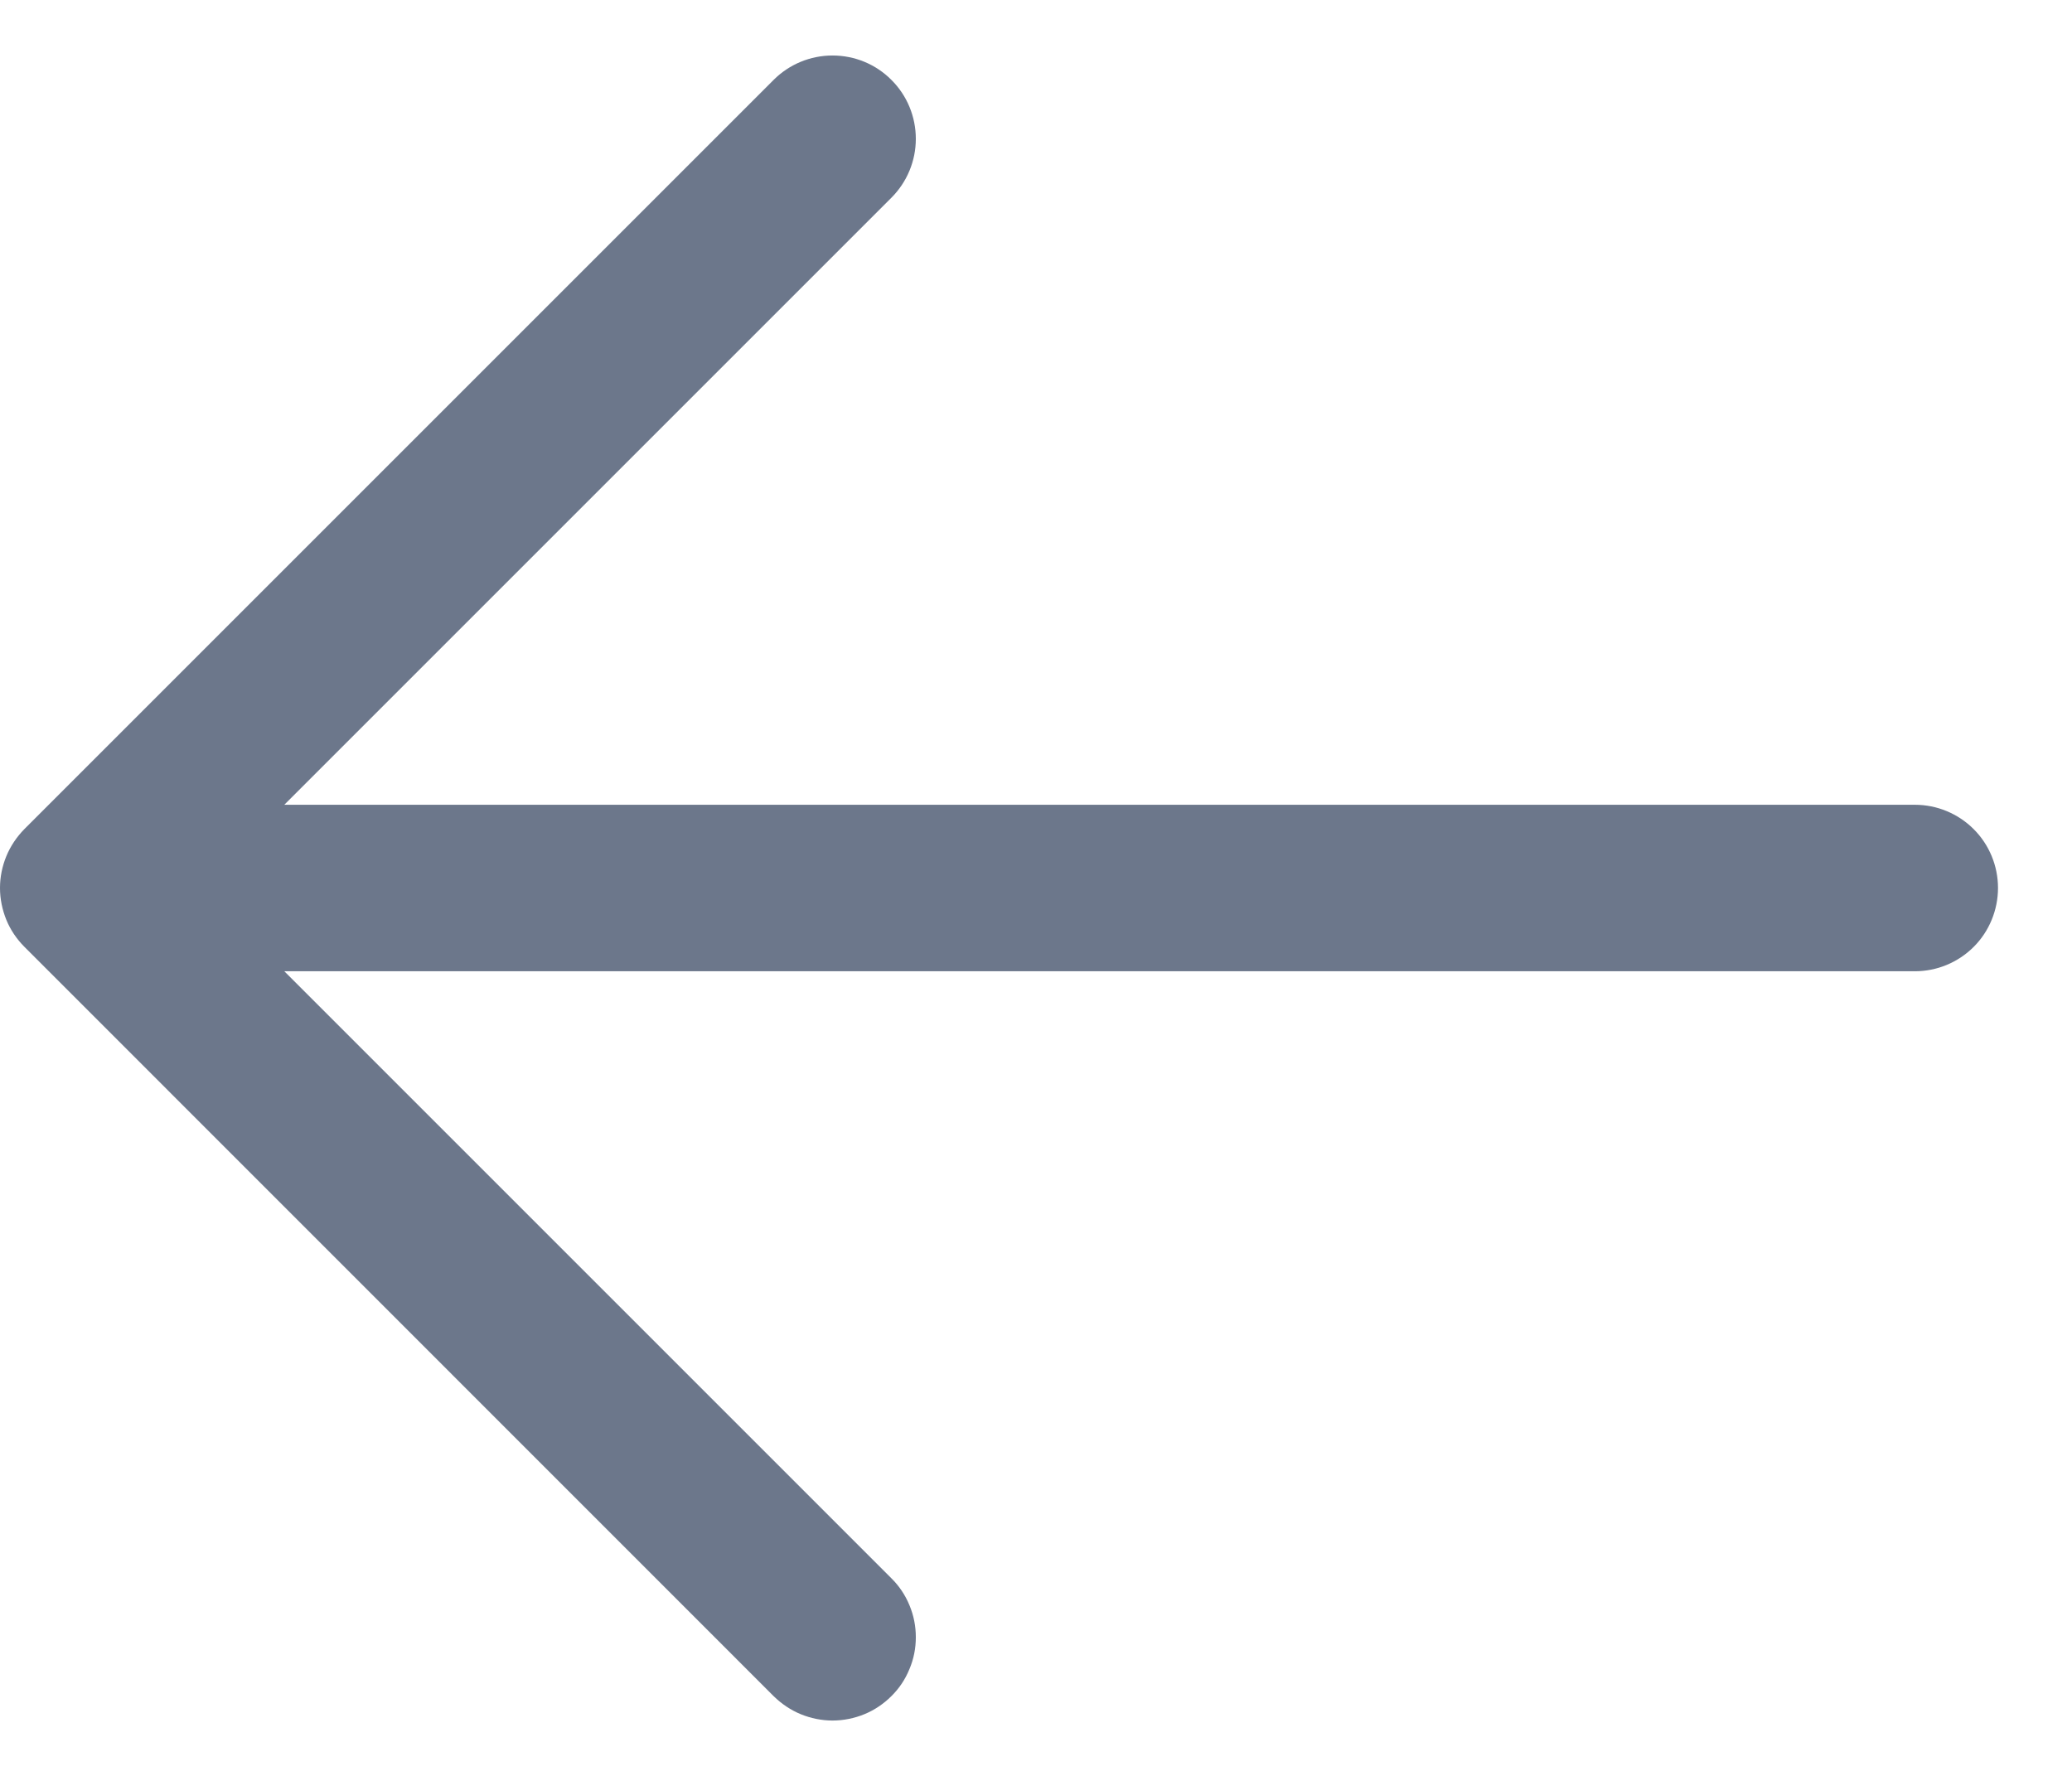 <svg width="14" height="12" viewBox="0 0 14 12" fill="none" xmlns="http://www.w3.org/2000/svg">
<path d="M13.5 6C13.5 6.149 13.441 6.293 13.336 6.398C13.23 6.504 13.087 6.563 12.938 6.563H1.921L6.023 10.665C6.076 10.717 6.117 10.779 6.145 10.847C6.174 10.916 6.188 10.989 6.188 11.063C6.188 11.137 6.174 11.21 6.145 11.278C6.117 11.347 6.076 11.409 6.023 11.461C5.971 11.513 5.909 11.555 5.841 11.583C5.773 11.611 5.699 11.626 5.625 11.626C5.552 11.626 5.478 11.611 5.41 11.583C5.342 11.555 5.28 11.513 5.227 11.461L0.165 6.398C0.113 6.346 0.071 6.284 0.043 6.216C0.015 6.147 0 6.074 0 6C0 5.926 0.015 5.853 0.043 5.785C0.071 5.717 0.113 5.655 0.165 5.602L5.227 0.54C5.333 0.434 5.476 0.375 5.625 0.375C5.775 0.375 5.918 0.434 6.023 0.54C6.129 0.645 6.188 0.789 6.188 0.938C6.188 1.087 6.129 1.23 6.023 1.336L1.921 5.438H12.938C13.087 5.438 13.23 5.497 13.336 5.603C13.441 5.708 13.5 5.851 13.5 6Z" fill="#6C778B"/>
</svg>
